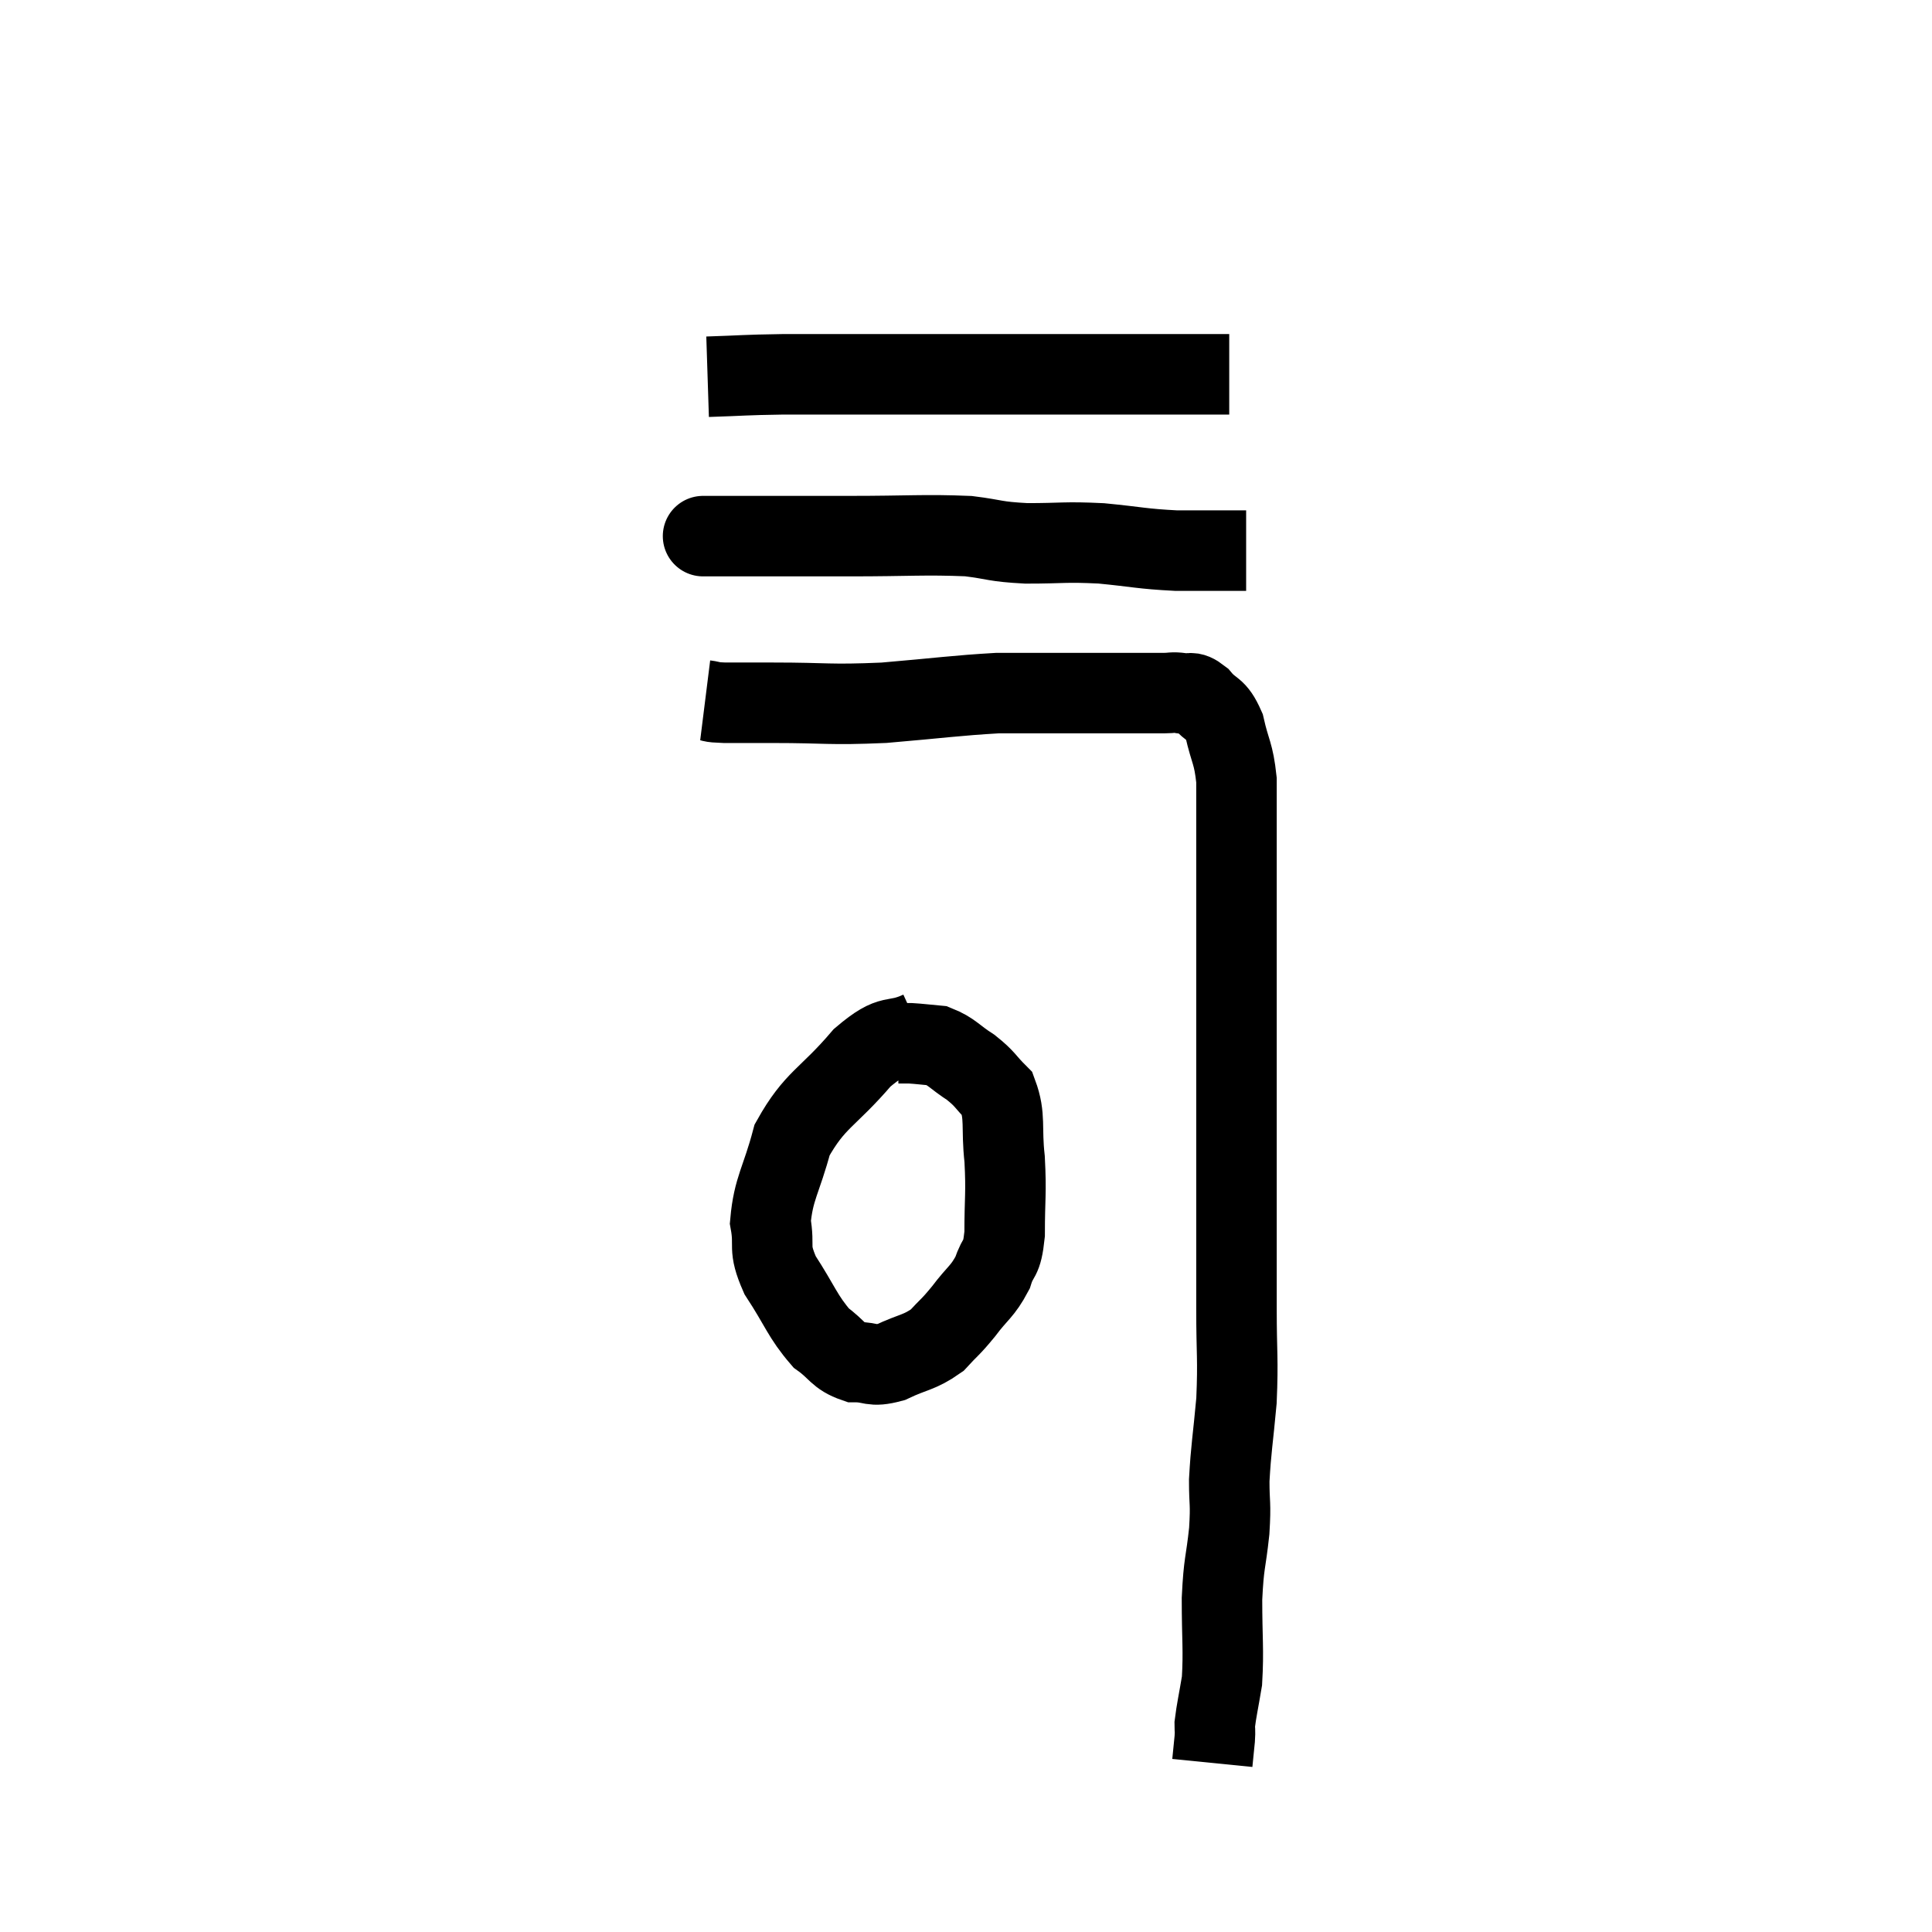 <svg width="48" height="48" viewBox="0 0 48 48" xmlns="http://www.w3.org/2000/svg"><path d="M 17.52 17.4 C 17.76 17.43, 17.58 17.445, 18 17.46 C 18.6 17.46, 18.21 17.46, 19.2 17.46 C 20.58 17.46, 20.565 17.52, 21.96 17.46 C 23.37 17.34, 23.745 17.28, 24.78 17.22 C 25.44 17.22, 25.38 17.22, 26.1 17.22 C 26.88 17.22, 26.955 17.22, 27.66 17.22 C 28.29 17.22, 28.5 17.22, 28.92 17.22 C 29.13 17.22, 29.115 17.19, 29.34 17.22 C 29.58 17.28, 29.55 17.13, 29.82 17.34 C 30.12 17.7, 30.195 17.55, 30.42 18.06 C 30.57 18.72, 30.645 18.69, 30.72 19.38 C 30.72 20.1, 30.72 20.1, 30.72 20.82 C 30.72 21.54, 30.72 21.51, 30.72 22.26 C 30.72 23.04, 30.72 23.04, 30.72 23.82 C 30.72 24.6, 30.72 24.255, 30.72 25.38 C 30.72 26.85, 30.72 26.895, 30.72 28.32 C 30.72 29.7, 30.72 30.03, 30.72 31.08 C 30.72 31.8, 30.72 31.59, 30.72 32.52 C 30.72 33.66, 30.765 33.735, 30.72 34.8 C 30.63 35.79, 30.585 35.97, 30.54 36.78 C 30.54 37.41, 30.585 37.305, 30.54 38.04 C 30.45 38.88, 30.405 38.79, 30.36 39.72 C 30.36 40.74, 30.405 40.98, 30.36 41.76 C 30.27 42.3, 30.225 42.48, 30.18 42.84 C 30.18 43.02, 30.195 42.96, 30.18 43.2 C 30.15 43.5, 30.135 43.65, 30.12 43.8 C 30.12 43.8, 30.12 43.8, 30.12 43.8 C 30.12 43.8, 30.12 43.8, 30.12 43.8 C 30.12 43.8, 30.12 43.8, 30.12 43.8 L 30.12 43.8" fill="none" stroke="black" stroke-width="2"></path><path d="M 17.52 13.32 C 17.52 13.32, 17.4 13.32, 17.52 13.32 C 17.76 13.32, 17.1 13.32, 18 13.32 C 19.56 13.32, 19.605 13.32, 21.12 13.32 C 22.59 13.32, 22.965 13.275, 24.06 13.32 C 24.78 13.41, 24.675 13.455, 25.5 13.5 C 26.43 13.5, 26.43 13.455, 27.36 13.5 C 28.29 13.59, 28.35 13.635, 29.22 13.68 C 30.03 13.68, 30.405 13.68, 30.84 13.68 C 30.9 13.68, 30.93 13.68, 30.96 13.68 L 30.96 13.68" fill="none" stroke="black" stroke-width="2"></path><path d="M 17.58 9.36 C 18.51 9.33, 18.45 9.315, 19.44 9.3 C 20.49 9.3, 20.475 9.3, 21.54 9.3 C 22.62 9.3, 22.65 9.3, 23.7 9.3 C 24.72 9.3, 24.6 9.3, 25.74 9.3 C 27 9.3, 27.135 9.3, 28.26 9.3 C 29.25 9.3, 29.67 9.3, 30.24 9.3 L 30.54 9.3" fill="none" stroke="black" stroke-width="2"></path><path d="M 22.86 25.62 C 22.14 25.95, 22.215 25.605, 21.42 26.28 C 20.55 27.3, 20.25 27.3, 19.68 28.32 C 19.41 29.34, 19.215 29.52, 19.14 30.36 C 19.26 31.02, 19.065 30.96, 19.38 31.68 C 19.89 32.46, 19.935 32.7, 20.4 33.24 C 20.82 33.54, 20.805 33.69, 21.24 33.84 C 21.69 33.84, 21.63 33.975, 22.14 33.84 C 22.71 33.57, 22.83 33.615, 23.28 33.3 C 23.61 32.94, 23.595 33, 23.94 32.58 C 24.3 32.1, 24.405 32.1, 24.66 31.62 C 24.81 31.14, 24.885 31.365, 24.96 30.66 C 24.96 29.73, 25.005 29.67, 24.96 28.8 C 24.87 27.99, 24.99 27.75, 24.78 27.18 C 24.45 26.85, 24.495 26.82, 24.12 26.52 C 23.7 26.25, 23.655 26.13, 23.28 25.98 C 22.95 25.95, 22.86 25.935, 22.62 25.92 C 22.47 25.92, 22.395 25.92, 22.32 25.92 L 22.32 25.92" fill="none" stroke="black" stroke-width="2"></path></svg>